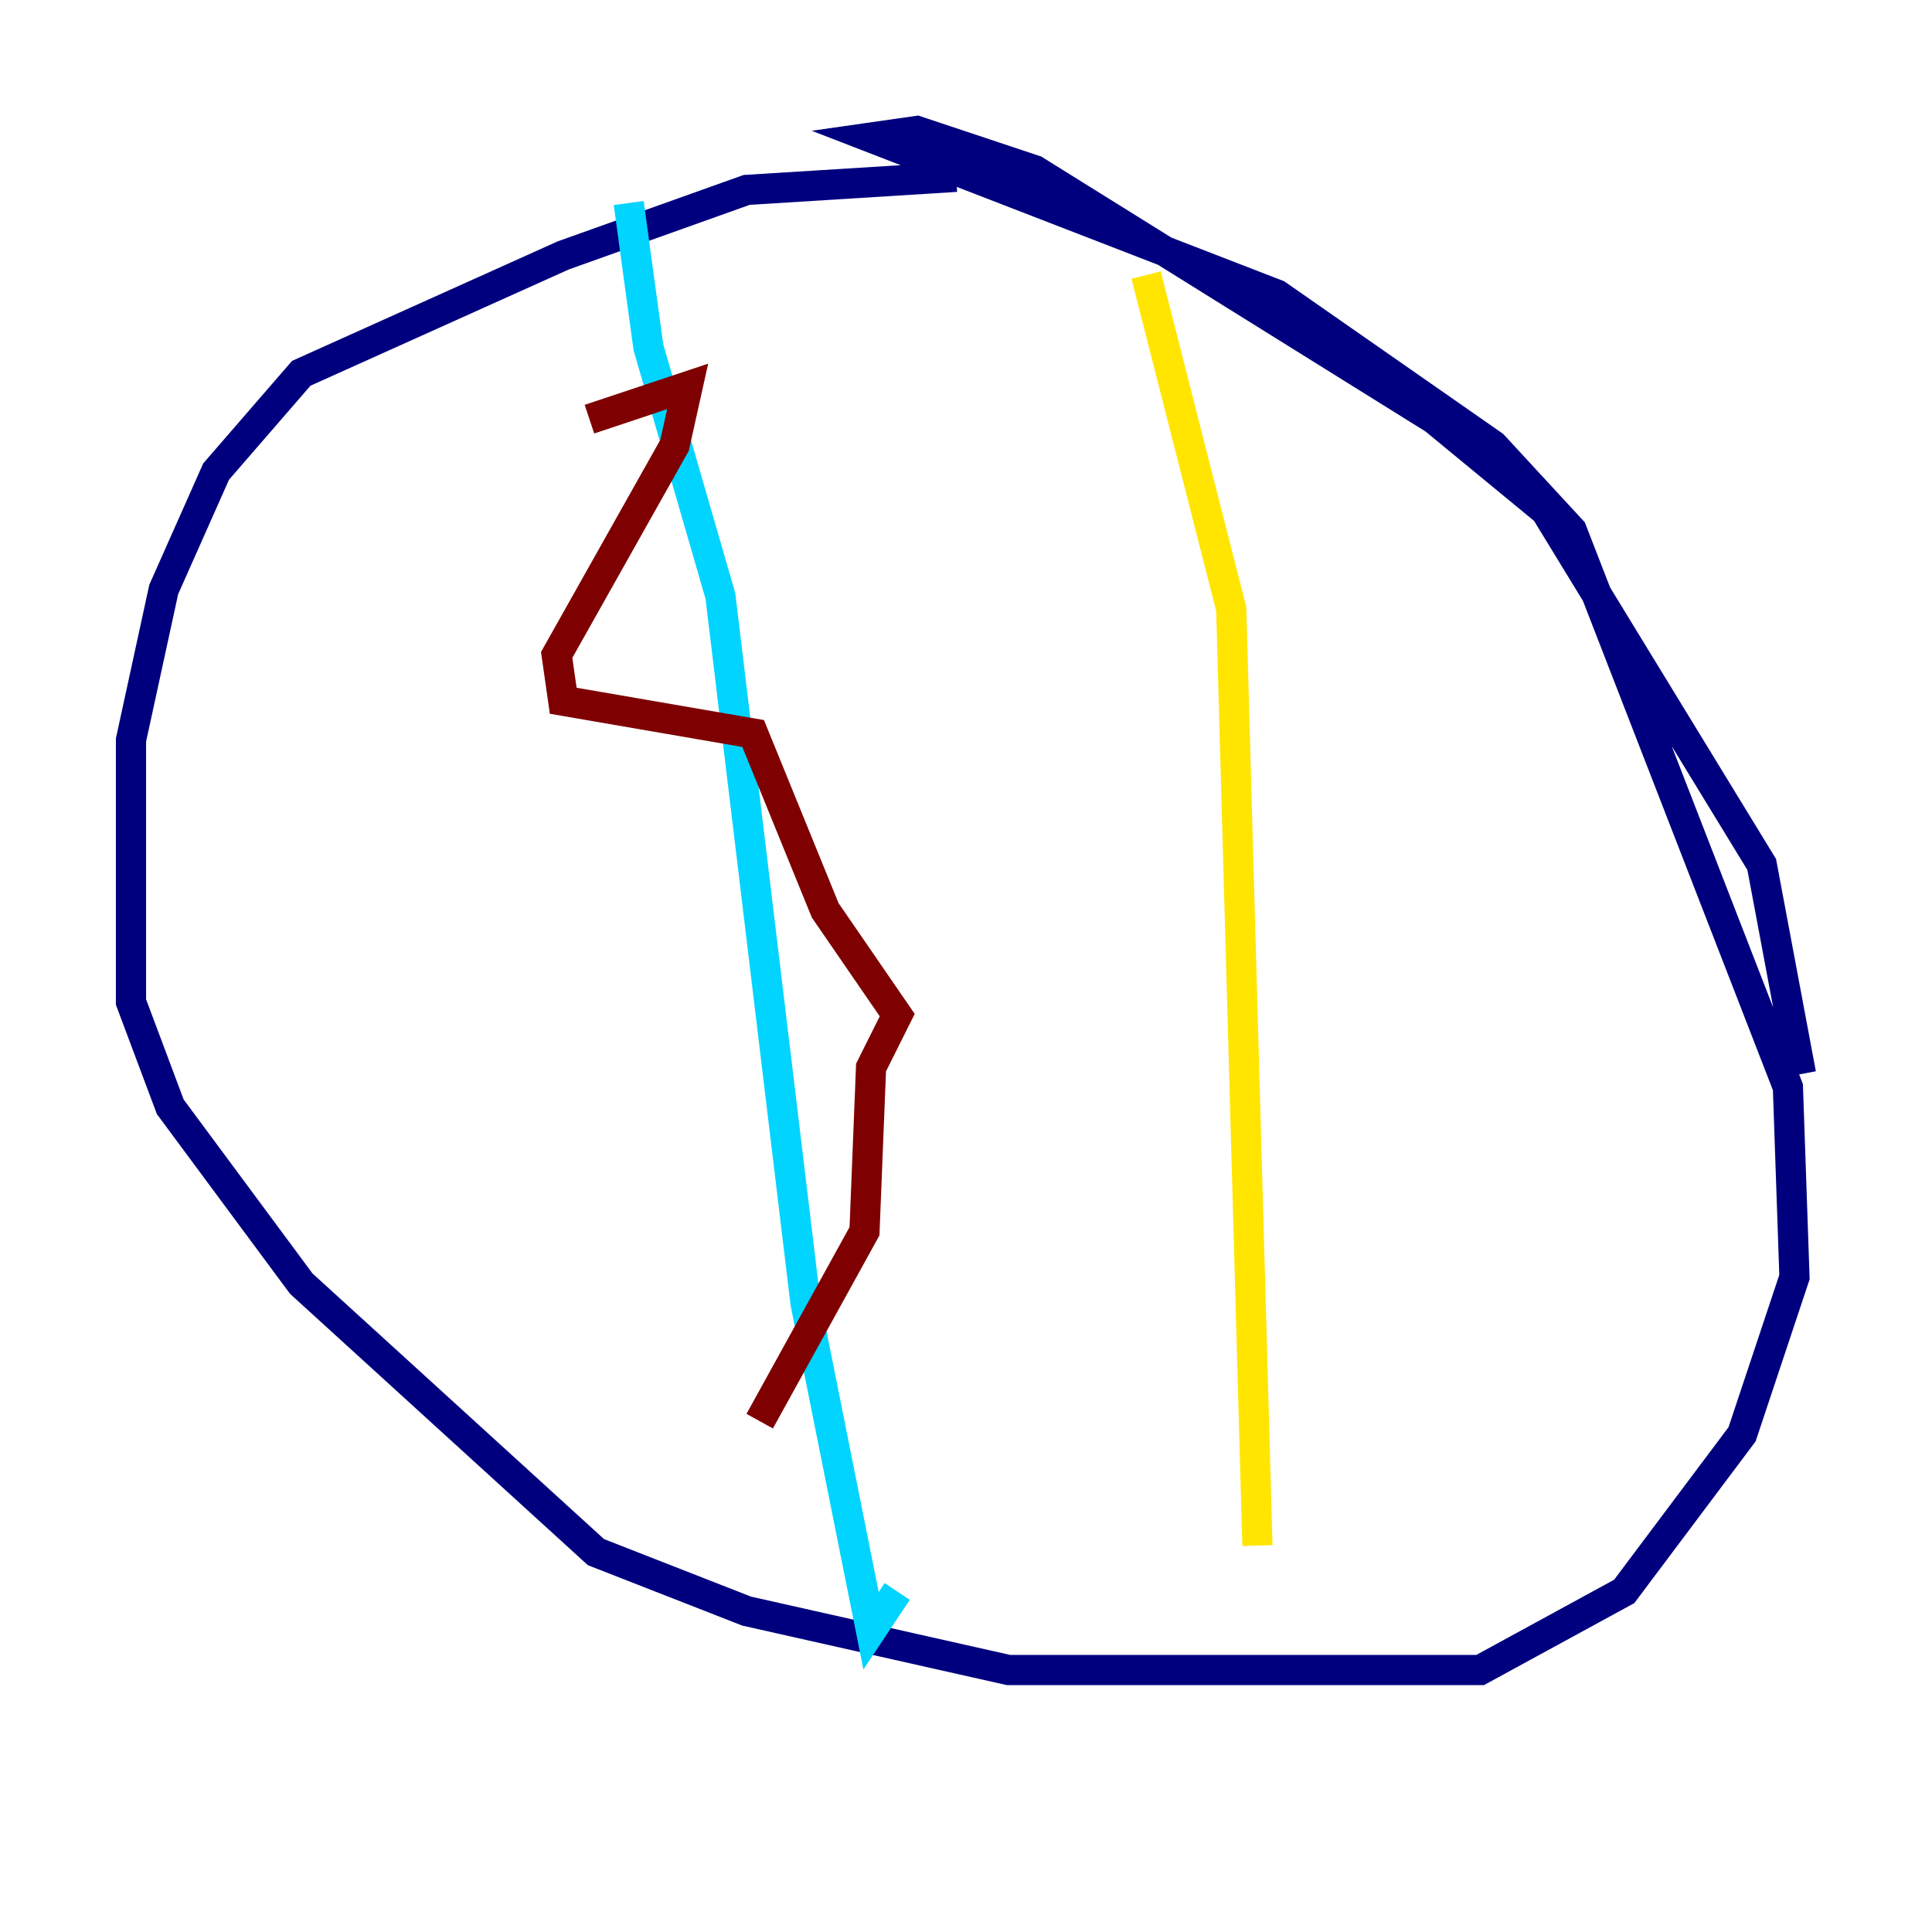 <?xml version="1.0" encoding="utf-8" ?>
<svg baseProfile="tiny" height="128" version="1.2" viewBox="0,0,128,128" width="128" xmlns="http://www.w3.org/2000/svg" xmlns:ev="http://www.w3.org/2001/xml-events" xmlns:xlink="http://www.w3.org/1999/xlink"><defs /><polyline fill="none" points="63.349,11.715 49.464,12.583 37.315,16.922 19.959,24.732 14.319,31.241 10.848,39.051 8.678,49.031 8.678,66.386 11.281,73.329 19.959,85.044 39.485,102.834 49.464,106.739 66.82,110.644 98.061,110.644 107.607,105.437 115.417,95.024 118.888,84.61 118.454,72.027 104.136,35.146 98.929,29.505 84.61,19.525 57.709,9.112 60.746,8.678 68.556,11.281 95.024,27.77 102.4,33.844 116.719,57.275 119.322,71.159" stroke="#00007f" stroke-width="2" /><polyline fill="none" points="41.654,13.451 42.956,22.997 47.729,39.485 53.37,86.346 57.709,108.041 59.444,105.437" stroke="#00d4ff" stroke-width="2" /><polyline fill="none" points="75.932,18.224 81.573,40.352 83.308,102.4" stroke="#ffe500" stroke-width="2" /><polyline fill="none" points="39.051,27.77 45.559,25.6 44.691,29.505 36.881,43.39 37.315,46.427 49.898,48.597 54.671,60.312 59.444,67.254 57.709,70.725 57.275,81.573 50.332,94.156" stroke="#7f0000" stroke-width="2" /></svg>